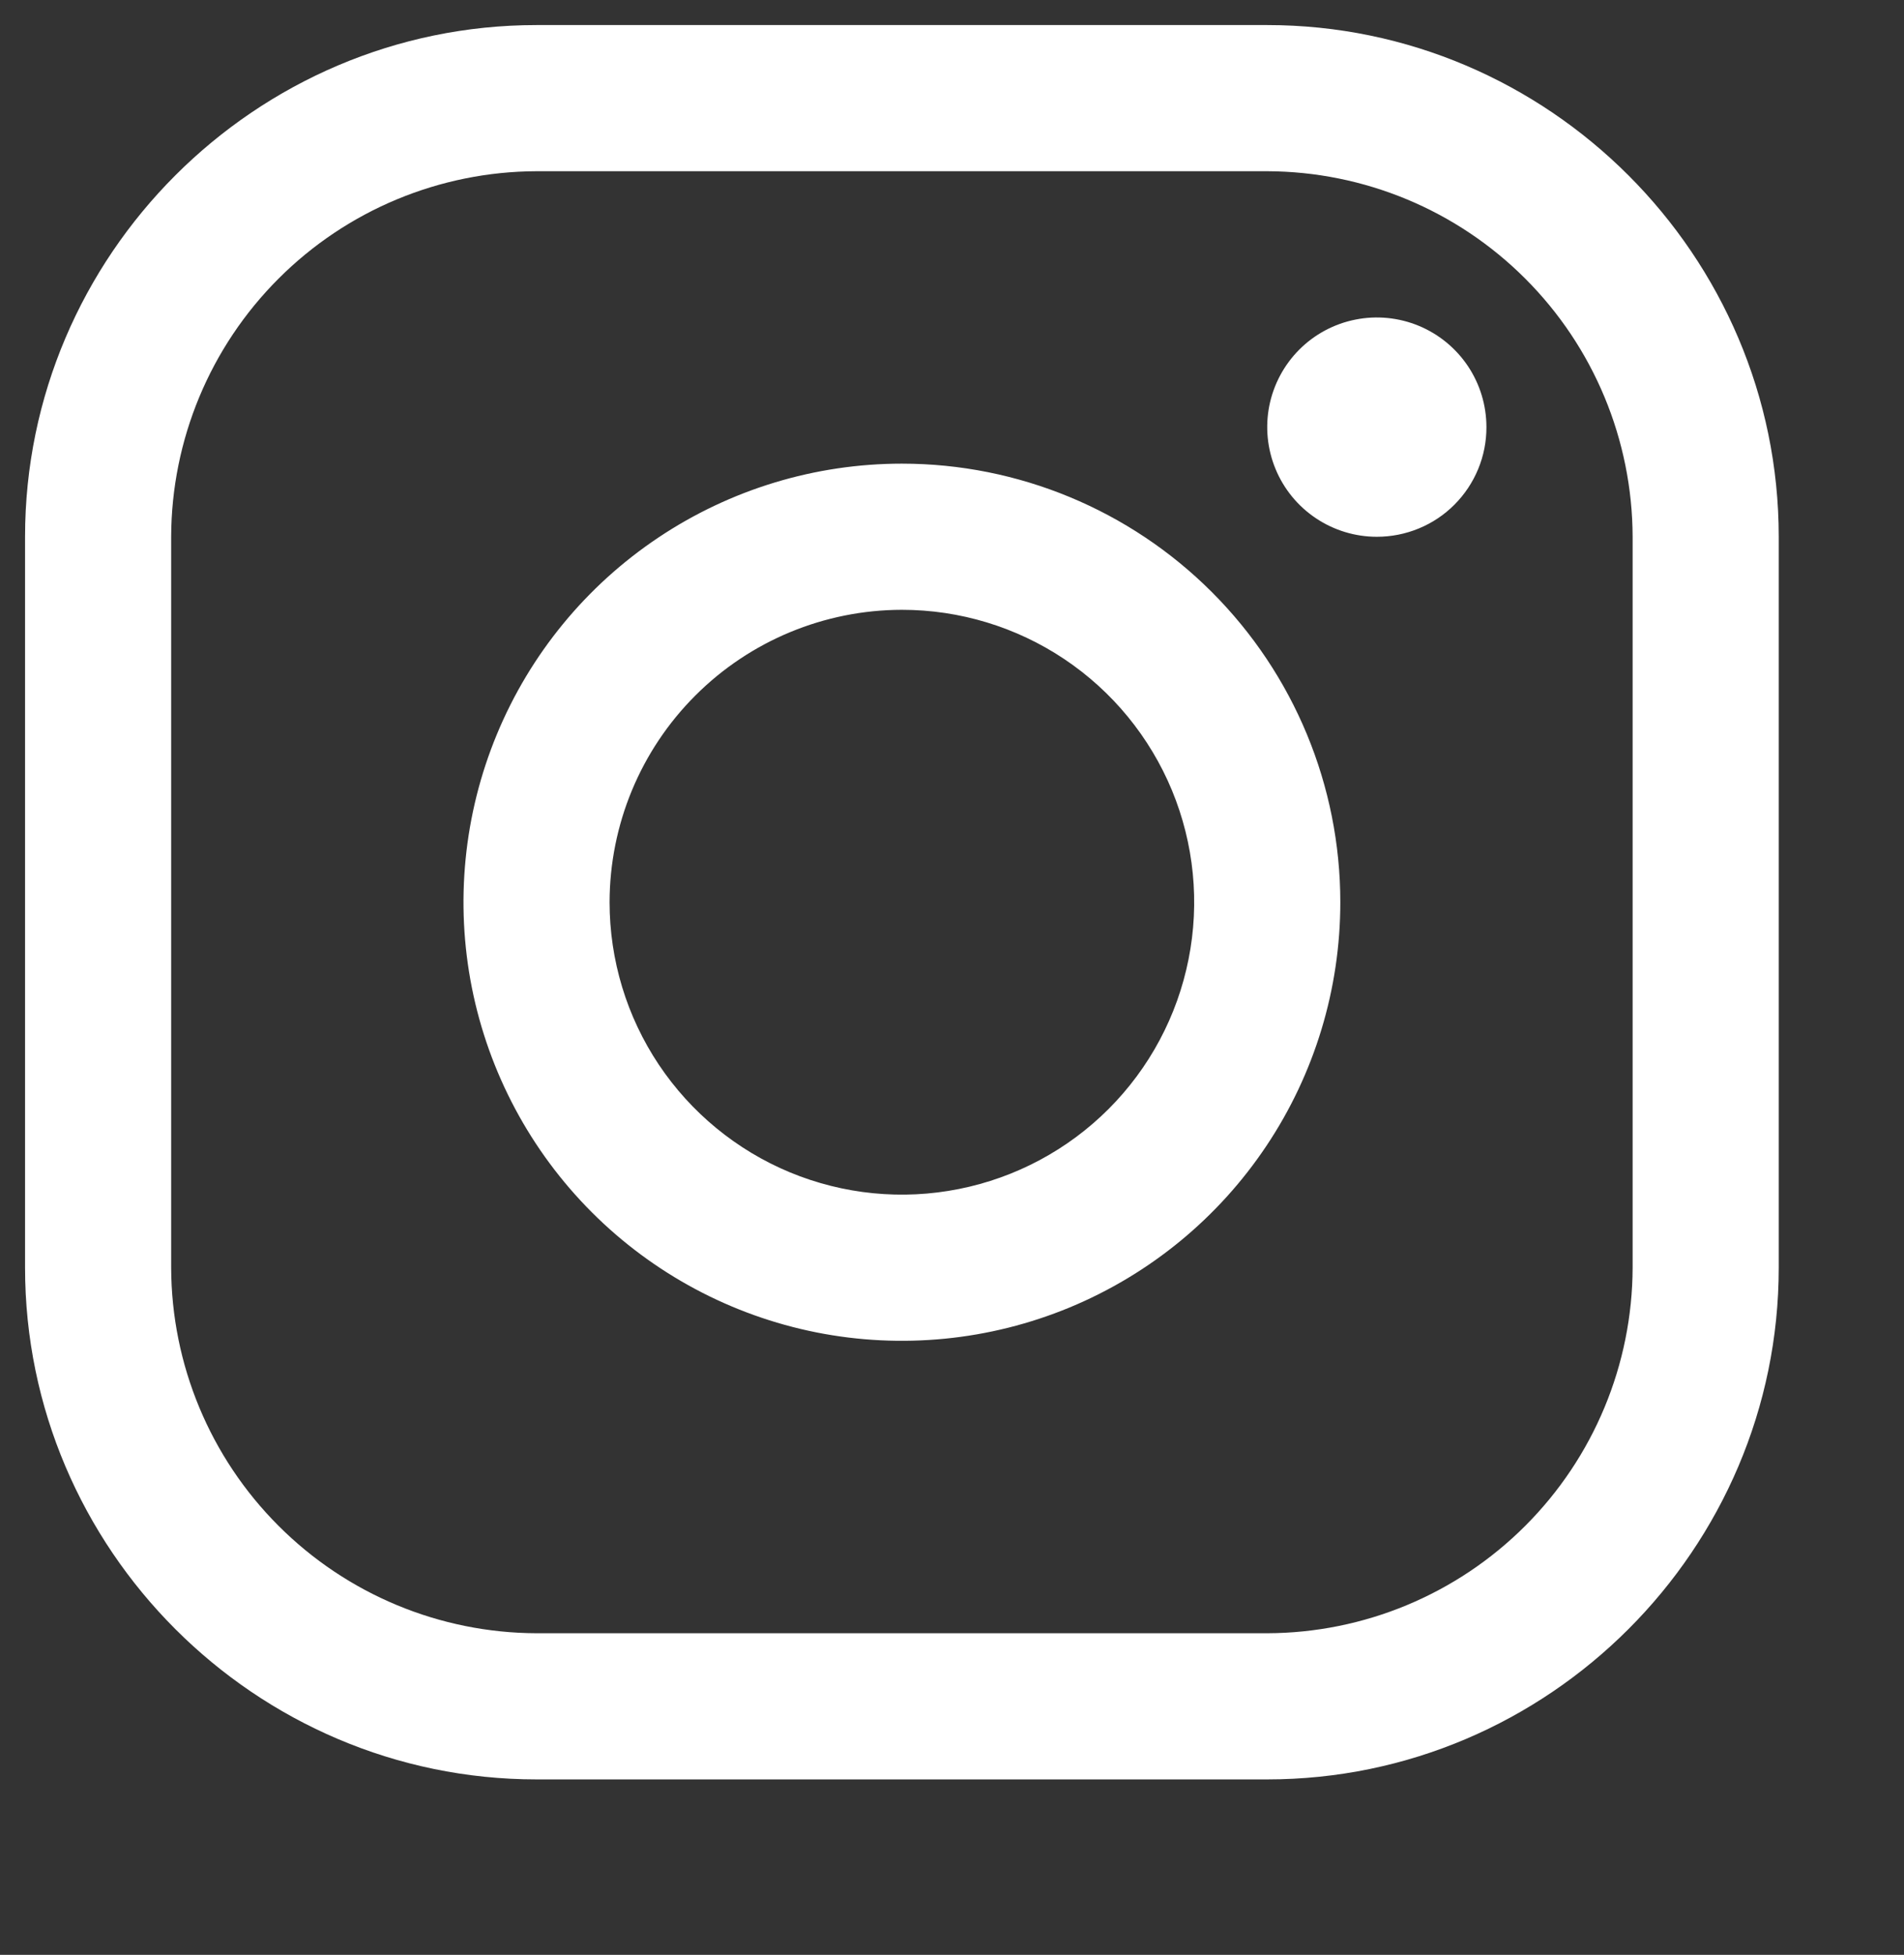 <svg id="instagram" width="38" height="39" viewBox="0 0 38 39" fill="white" xmlns="http://www.w3.org/2000/svg">
<rect x="0" y="0" width="38" height="39" fill="#333333" stroke="none"/>
<g clip-path="url(#clip0_57_24)">
<path d="M25.291 3.416C27.224 3.422 29.075 4.192 30.441 5.559C31.808 6.925 32.578 8.776 32.584 10.709V25.291C32.578 27.224 31.808 29.075 30.441 30.441C29.075 31.808 27.224 32.578 25.291 32.584H10.709C8.776 32.578 6.925 31.808 5.559 30.441C4.192 29.075 3.422 27.224 3.416 25.291V10.709C3.422 8.776 4.192 6.925 5.559 5.559C6.925 4.192 8.776 3.422 10.709 3.416H25.291ZM25.291 0.5H10.709C5.094 0.5 0.5 5.094 0.5 10.709V25.291C0.5 30.906 5.094 35.5 10.709 35.5H25.291C30.906 35.5 35.5 30.906 35.5 25.291V10.709C35.5 5.094 30.906 0.5 25.291 0.5Z" fill="white"/>
<path d="M27.479 10.709C27.046 10.709 26.623 10.58 26.264 10.34C25.904 10.1 25.623 9.758 25.458 9.358C25.292 8.958 25.249 8.519 25.333 8.094C25.418 7.67 25.626 7.28 25.932 6.974C26.238 6.668 26.628 6.46 27.052 6.376C27.477 6.291 27.916 6.335 28.316 6.5C28.716 6.666 29.057 6.946 29.298 7.306C29.538 7.666 29.666 8.088 29.666 8.521C29.667 8.809 29.611 9.093 29.501 9.359C29.391 9.625 29.23 9.866 29.027 10.069C28.824 10.273 28.582 10.434 28.317 10.543C28.051 10.653 27.766 10.709 27.479 10.709ZM18 12.166C19.154 12.166 20.282 12.508 21.241 13.149C22.2 13.79 22.948 14.702 23.39 15.768C23.831 16.834 23.947 18.006 23.721 19.138C23.496 20.27 22.941 21.309 22.125 22.125C21.309 22.941 20.27 23.496 19.138 23.721C18.006 23.947 16.834 23.831 15.768 23.39C14.702 22.948 13.791 22.2 13.149 21.241C12.508 20.282 12.166 19.154 12.166 18C12.168 16.453 12.783 14.97 13.877 13.877C14.97 12.783 16.453 12.168 18 12.166ZM18 9.25C16.269 9.25 14.578 9.763 13.139 10.725C11.7 11.686 10.578 13.053 9.916 14.652C9.254 16.25 9.081 18.01 9.418 19.707C9.756 21.404 10.589 22.963 11.813 24.187C13.037 25.411 14.596 26.244 16.293 26.582C17.99 26.919 19.75 26.746 21.349 26.084C22.947 25.422 24.314 24.3 25.275 22.861C26.237 21.422 26.75 19.731 26.75 18C26.75 15.679 25.828 13.454 24.187 11.813C22.546 10.172 20.321 9.25 18 9.25Z" fill="white"/>
</g>
<defs>
<clipPath id="clip0_57_24">
<rect width="38" height="38" fill="white" transform="translate(0 0.5)"/>
</clipPath>
</defs>
</svg>
